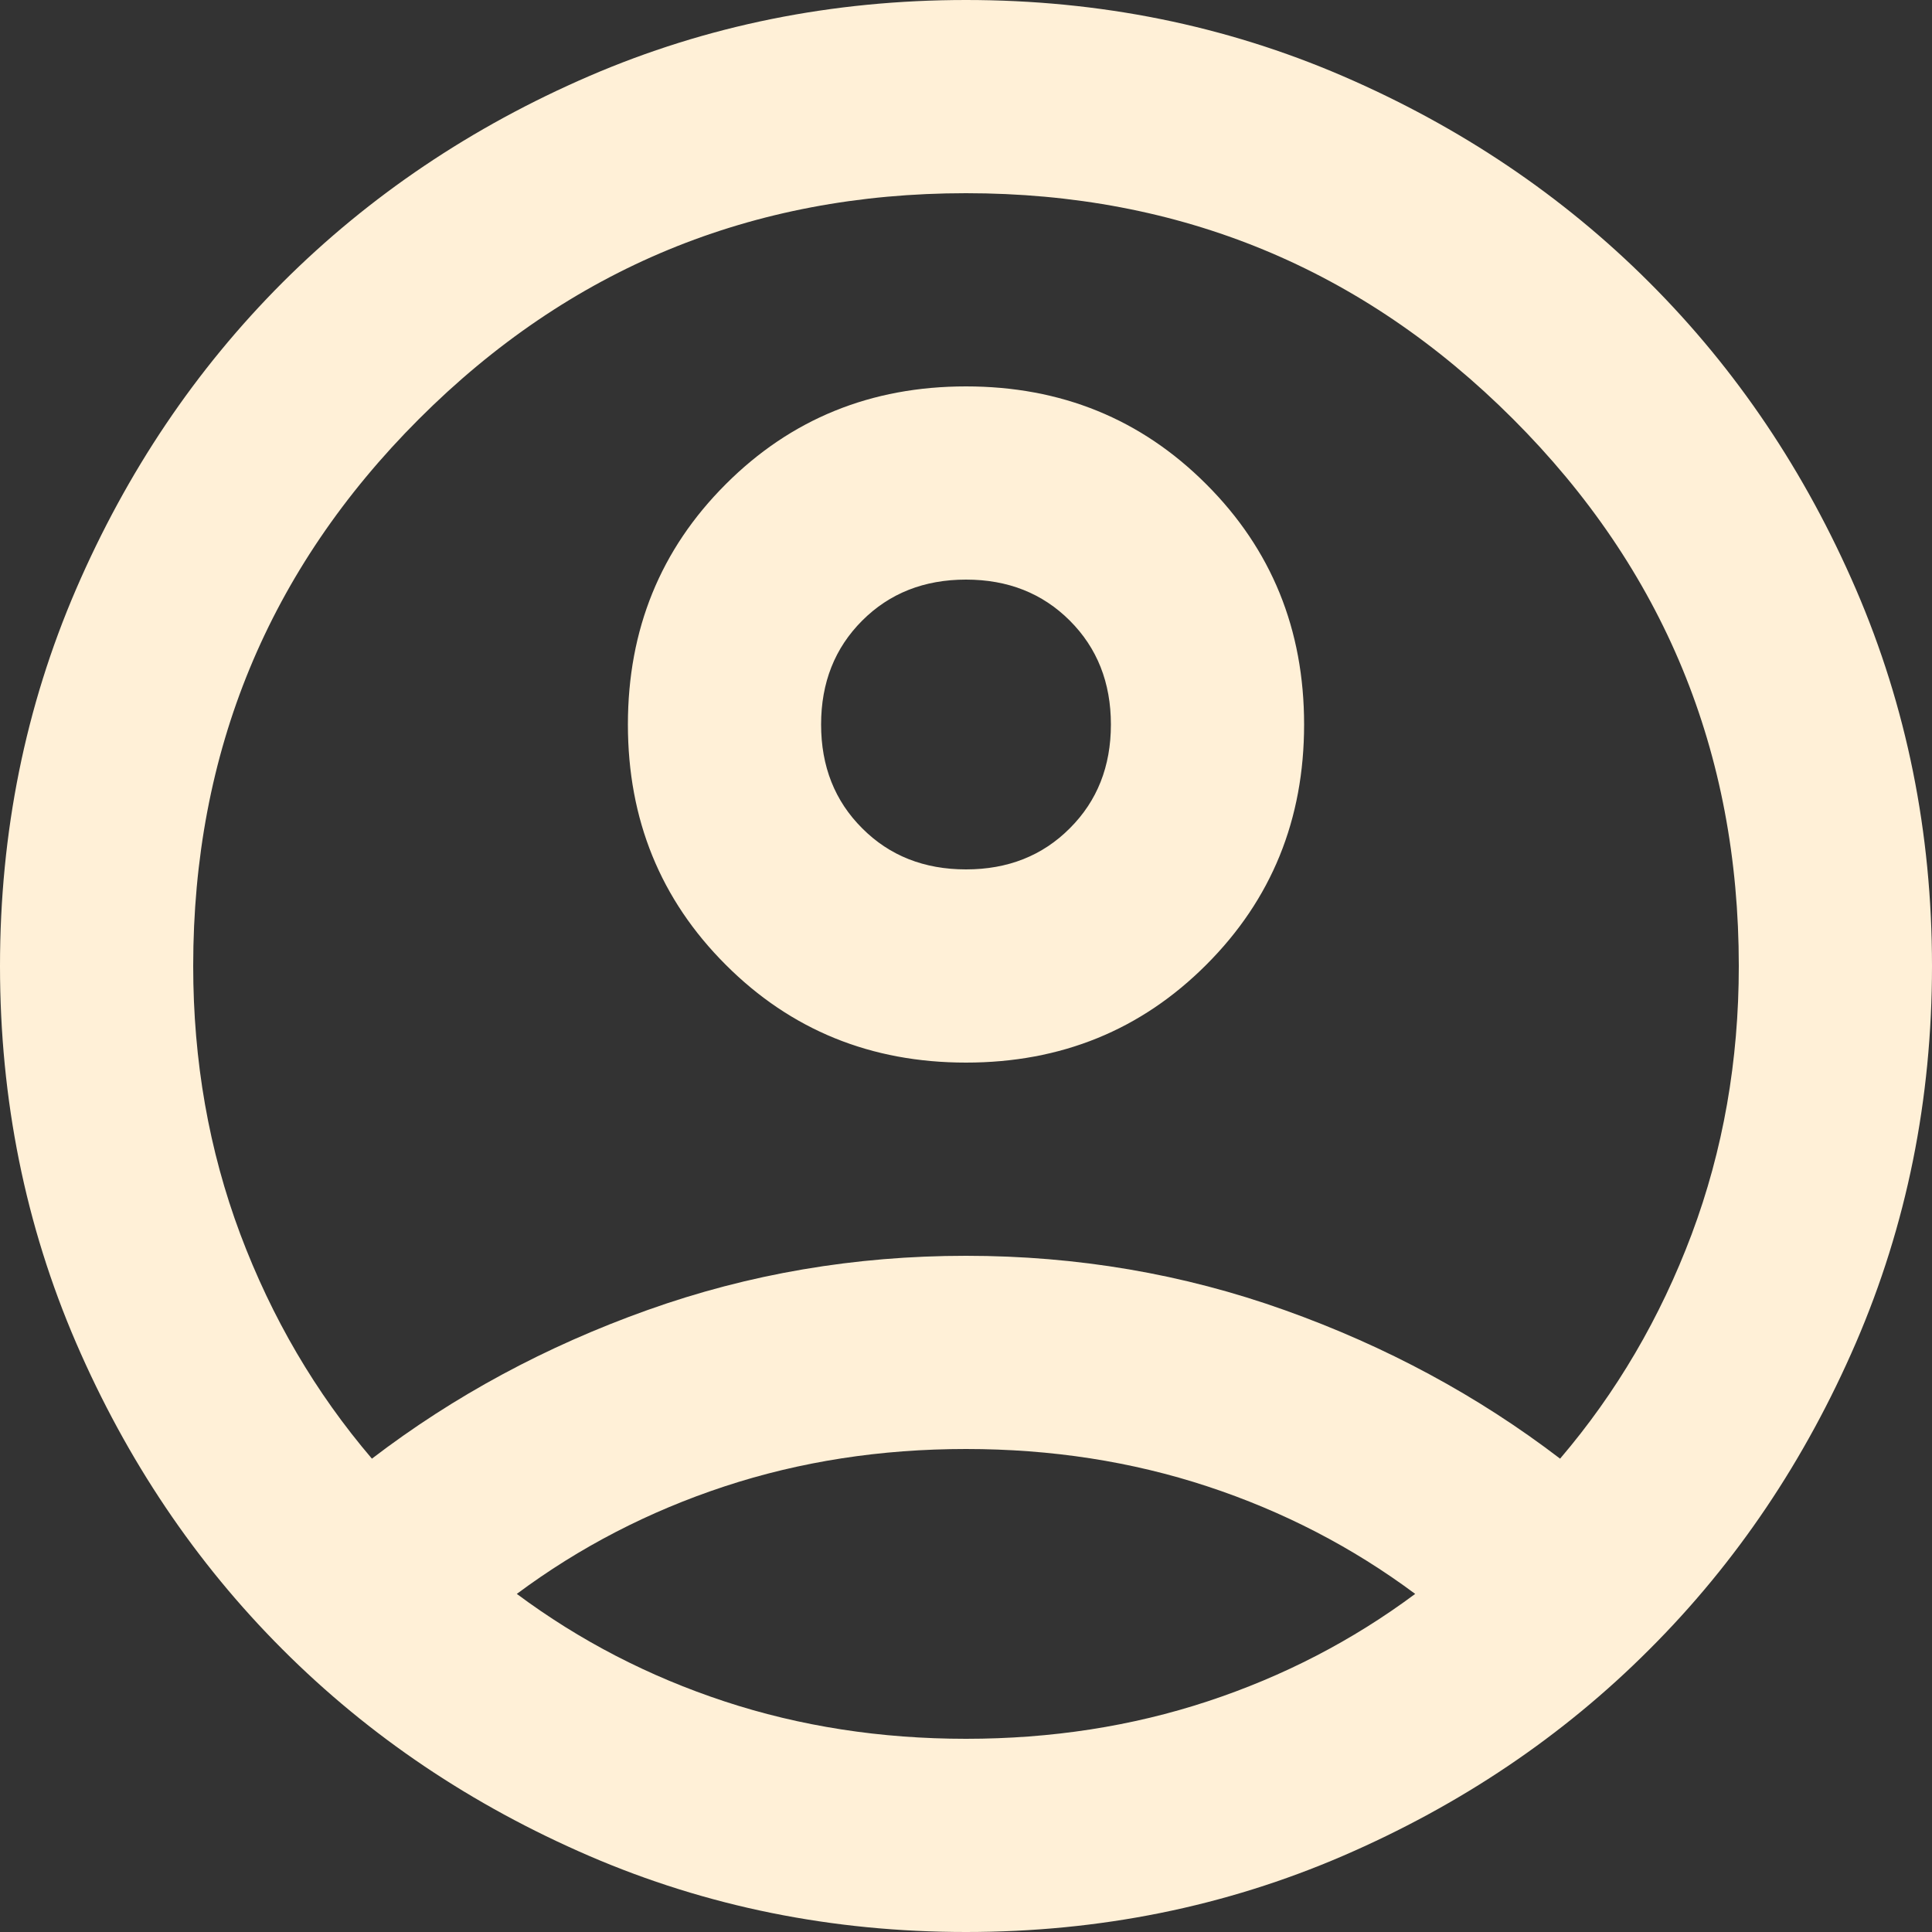 <svg width="22" height="22" viewBox="0 0 22 22" fill="none" xmlns="http://www.w3.org/2000/svg">
<rect x="0" y="0" width="22" height="22" fill="#333333" stroke="none"/>
<path d="M4.235 16.61C5.17 15.895 6.215 15.331 7.37 14.919C8.525 14.506 9.735 14.3 11 14.3C12.265 14.3 13.475 14.506 14.63 14.919C15.785 15.331 16.83 15.895 17.765 16.61C18.407 15.858 18.906 15.006 19.264 14.053C19.621 13.099 19.8 12.082 19.8 11C19.8 8.562 18.943 6.485 17.229 4.771C15.515 3.057 13.438 2.2 11 2.2C8.562 2.2 6.485 3.057 4.771 4.771C3.057 6.485 2.2 8.562 2.2 11C2.2 12.082 2.379 13.099 2.736 14.053C3.094 15.006 3.593 15.858 4.235 16.61ZM11 12.1C9.918 12.1 9.006 11.729 8.264 10.986C7.521 10.244 7.15 9.332 7.15 8.25C7.15 7.168 7.521 6.256 8.264 5.514C9.006 4.771 9.918 4.4 11 4.4C12.082 4.4 12.994 4.771 13.736 5.514C14.479 6.256 14.85 7.168 14.85 8.25C14.85 9.332 14.479 10.244 13.736 10.986C12.994 11.729 12.082 12.1 11 12.1ZM11 22C9.478 22 8.048 21.711 6.71 21.134C5.372 20.556 4.207 19.773 3.217 18.782C2.228 17.793 1.444 16.628 0.866 15.29C0.289 13.952 0 12.522 0 11C0 9.478 0.289 8.048 0.866 6.71C1.444 5.372 2.228 4.207 3.217 3.217C4.207 2.228 5.372 1.444 6.71 0.866C8.048 0.289 9.478 0 11 0C12.522 0 13.952 0.289 15.29 0.866C16.628 1.444 17.793 2.228 18.782 3.217C19.773 4.207 20.556 5.372 21.134 6.71C21.711 8.048 22 9.478 22 11C22 12.522 21.711 13.952 21.134 15.29C20.556 16.628 19.773 17.793 18.782 18.782C17.793 19.773 16.628 20.556 15.29 21.134C13.952 21.711 12.522 22 11 22ZM11 19.8C11.972 19.8 12.888 19.658 13.75 19.374C14.612 19.09 15.4 18.682 16.115 18.15C15.4 17.618 14.612 17.21 13.75 16.926C12.888 16.642 11.972 16.5 11 16.5C10.028 16.5 9.112 16.642 8.25 16.926C7.388 17.21 6.6 17.618 5.885 18.15C6.6 18.682 7.388 19.09 8.25 19.374C9.112 19.658 10.028 19.8 11 19.8ZM11 9.9C11.477 9.9 11.871 9.744 12.182 9.432C12.494 9.121 12.65 8.727 12.65 8.25C12.65 7.773 12.494 7.379 12.182 7.067C11.871 6.756 11.477 6.6 11 6.6C10.523 6.6 10.129 6.756 9.818 7.067C9.506 7.379 9.35 7.773 9.35 8.25C9.35 8.727 9.506 9.121 9.818 9.432C10.129 9.744 10.523 9.9 11 9.9Z" fill="#FFF0D7"/>
</svg>
